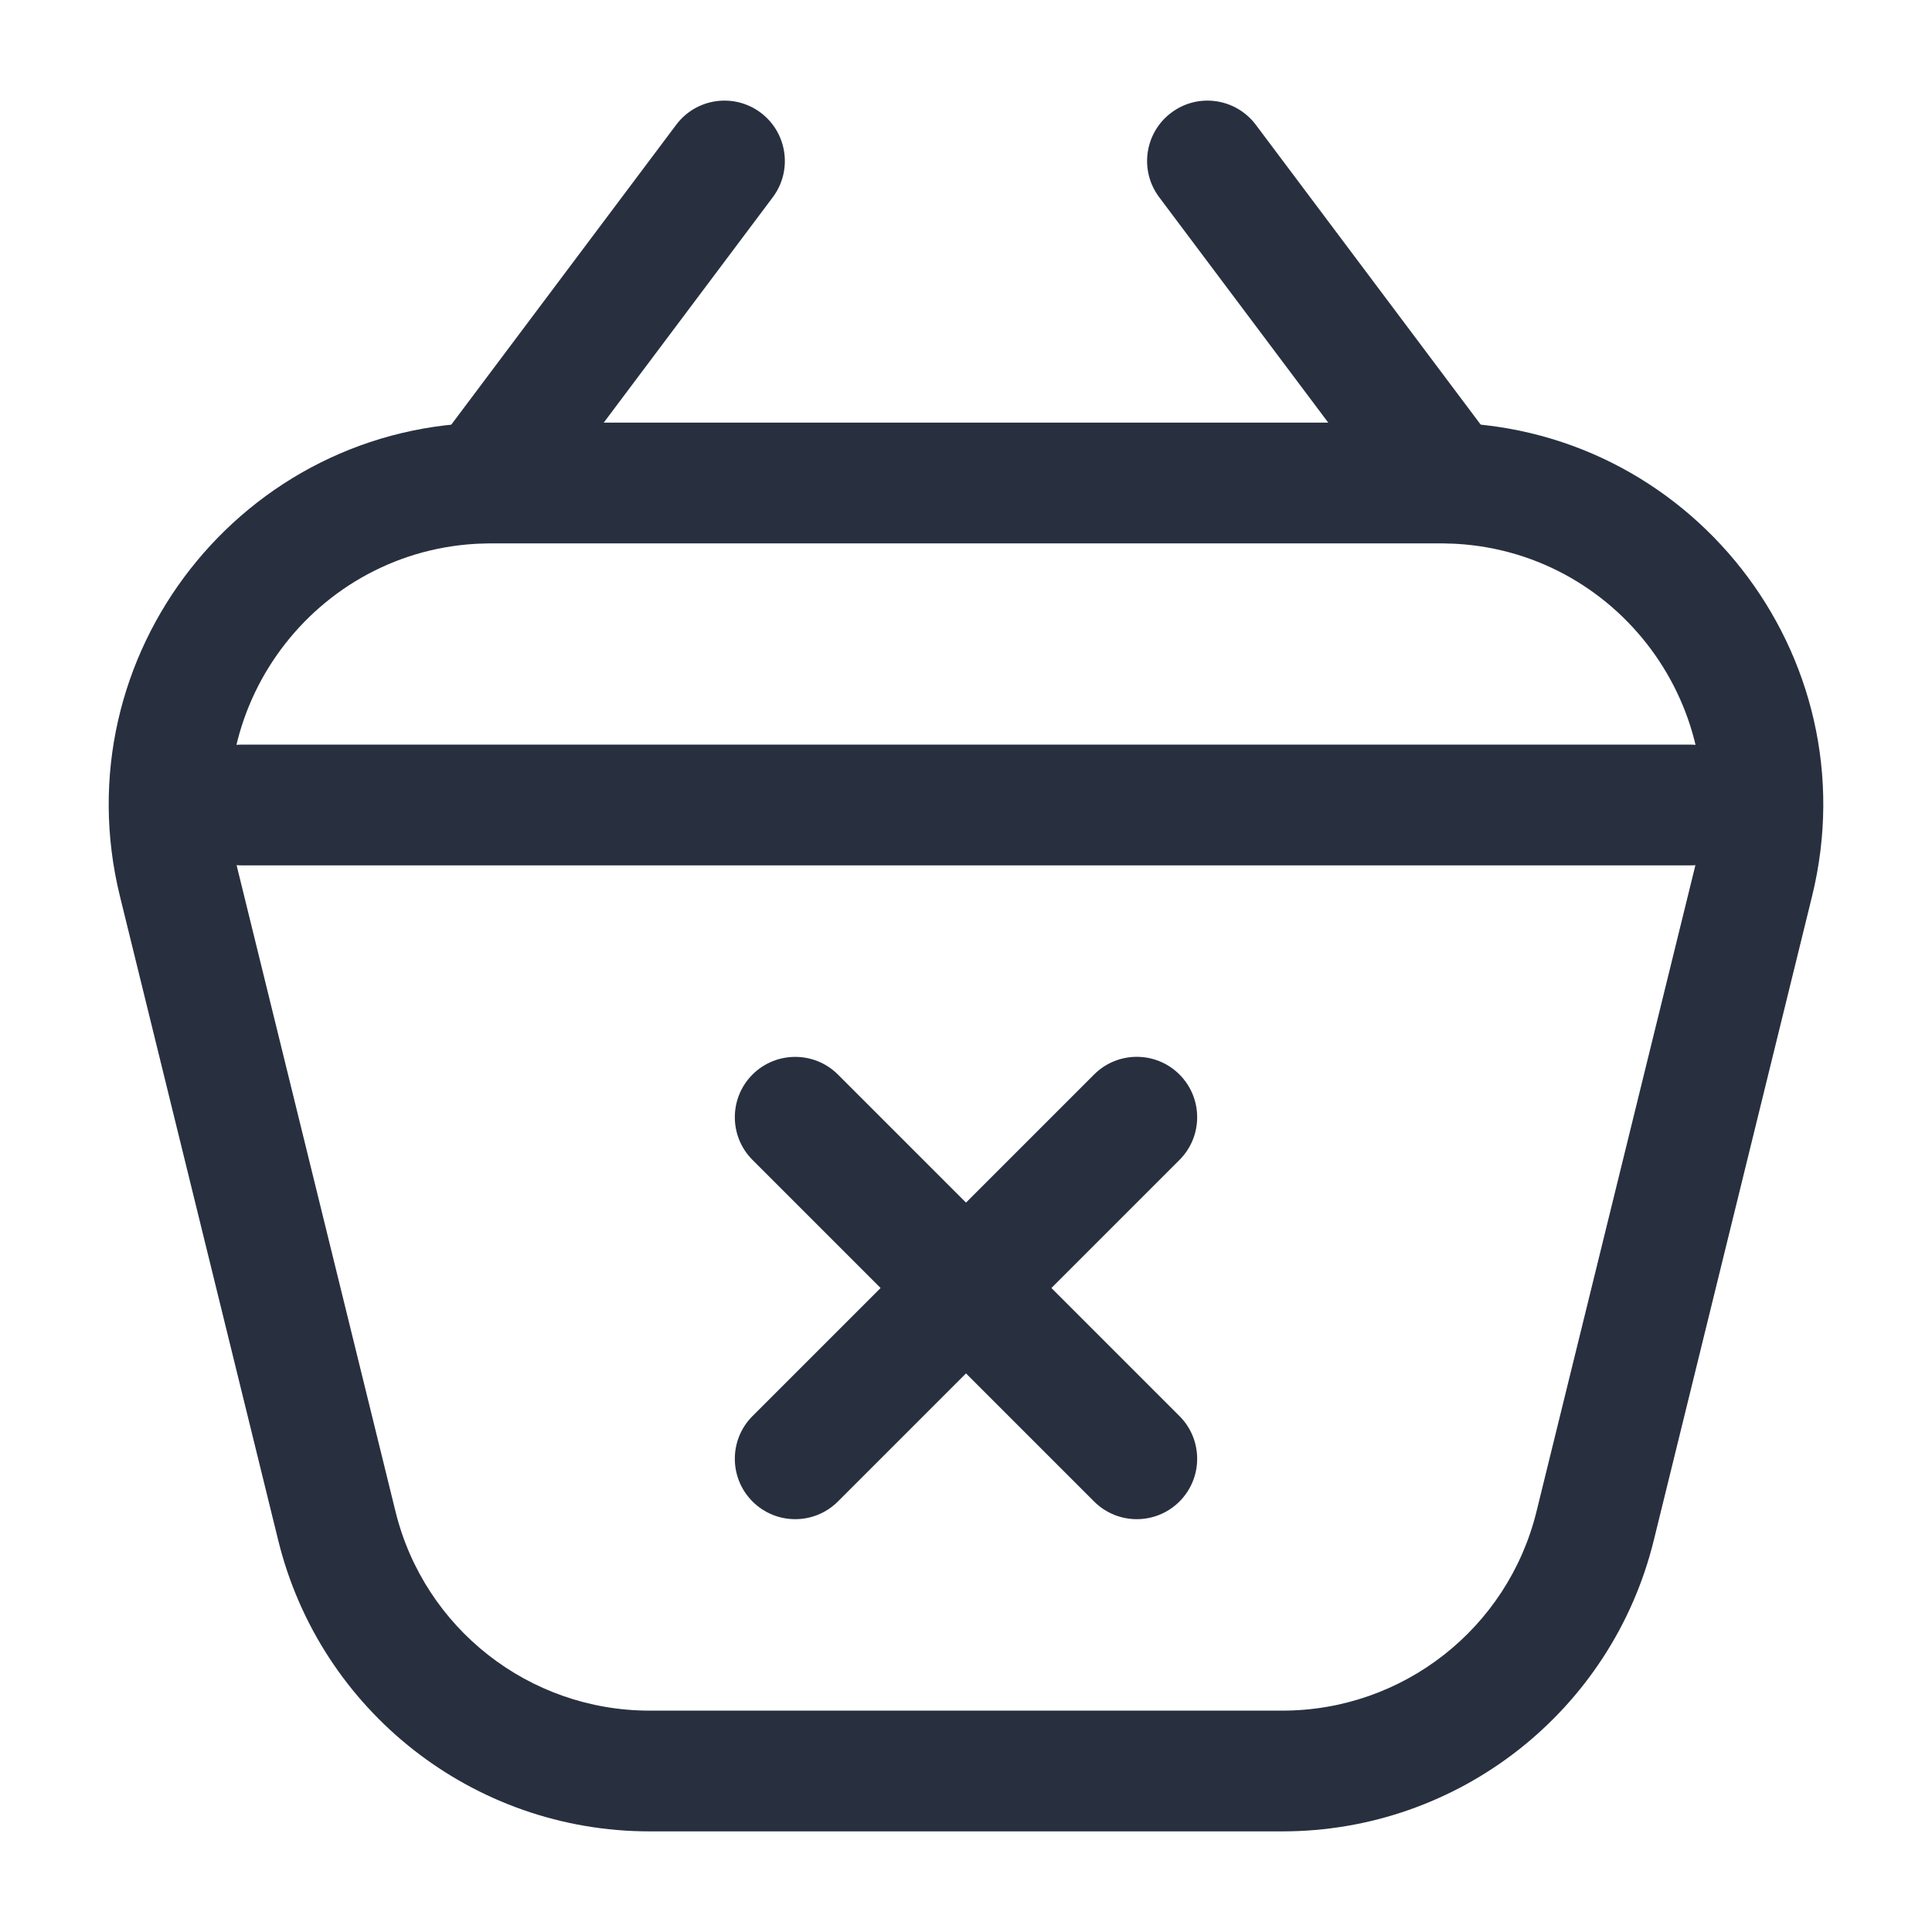 <svg width="24" height="24" viewBox="0 0 24 24" fill="none" xmlns="http://www.w3.org/2000/svg">
    <path d="M19.816 18.955L20.544 19.134L19.816 18.955ZM21.782 10.955L21.054 10.776L21.782 10.955ZM4.185 18.955L3.456 19.134L4.185 18.955ZM2.218 10.955L2.946 10.776L2.218 10.955ZM15.931 21.25H8.069V22.75H15.931V21.25ZM6.102 6.75H17.898V5.25H6.102V6.75ZM20.544 19.134L22.51 11.134L21.054 10.776L19.087 18.776L20.544 19.134ZM4.913 18.776L2.946 10.776L1.49 11.134L3.456 19.134L4.913 18.776ZM15.931 22.75C18.118 22.75 20.022 21.257 20.544 19.134L19.087 18.776C18.73 20.229 17.427 21.25 15.931 21.25V22.75ZM8.069 21.25C6.573 21.25 5.27 20.229 4.913 18.776L3.456 19.134C3.978 21.257 5.882 22.75 8.069 22.75V21.25ZM6.102 5.25C3.02 5.25 0.754 8.14 1.49 11.134L2.946 10.776C2.443 8.728 3.993 6.75 6.102 6.75V5.25ZM17.898 6.75C20.007 6.75 21.557 8.728 21.054 10.776L22.51 11.134C23.246 8.14 20.98 5.25 17.898 5.25V6.75Z"
          fill="#28303F"/>
    <path d="M3 9.25C2.586 9.25 2.25 9.586 2.25 10C2.25 10.414 2.586 10.75 3 10.75V9.25ZM21 10.75C21.414 10.75 21.75 10.414 21.75 10C21.75 9.586 21.414 9.25 21 9.25V10.75ZM3 10.75H21V9.25H3V10.75Z"
          fill="#28303F"/>
    <path d="M13.591 18.652C13.884 18.945 14.359 18.945 14.652 18.652C14.945 18.359 14.945 17.884 14.652 17.591L13.591 18.652ZM10.409 13.348C10.116 13.056 9.641 13.056 9.348 13.348C9.055 13.641 9.055 14.116 9.348 14.409L10.409 13.348ZM14.652 17.591L10.409 13.348L9.348 14.409L13.591 18.652L14.652 17.591Z"
          fill="#28303F"/>
    <path d="M14.652 14.409C14.945 14.116 14.945 13.641 14.652 13.348C14.359 13.055 13.884 13.055 13.591 13.348L14.652 14.409ZM9.348 17.591C9.055 17.884 9.055 18.359 9.348 18.652C9.641 18.945 10.116 18.945 10.409 18.652L9.348 17.591ZM13.591 13.348L9.348 17.591L10.409 18.652L14.652 14.409L13.591 13.348Z"
          fill="#28303F"/>
    <path d="M9.6 2.45C9.848 2.119 9.781 1.649 9.45 1.4C9.118 1.151 8.648 1.219 8.4 1.55L9.6 2.45ZM5.4 5.55C5.151 5.881 5.218 6.351 5.55 6.6C5.881 6.849 6.351 6.781 6.6 6.45L5.4 5.55ZM8.4 1.55L5.4 5.55L6.6 6.45L9.6 2.45L8.4 1.55Z"
          fill="#28303F"/>
    <path d="M15.6 1.55C15.351 1.219 14.881 1.151 14.55 1.4C14.218 1.649 14.151 2.119 14.4 2.45L15.6 1.55ZM17.4 6.45C17.648 6.781 18.118 6.849 18.45 6.6C18.781 6.351 18.848 5.881 18.6 5.55L17.4 6.45ZM14.4 2.45L17.4 6.45L18.6 5.55L15.6 1.55L14.4 2.45Z"
          fill="#28303F"/>
</svg>
